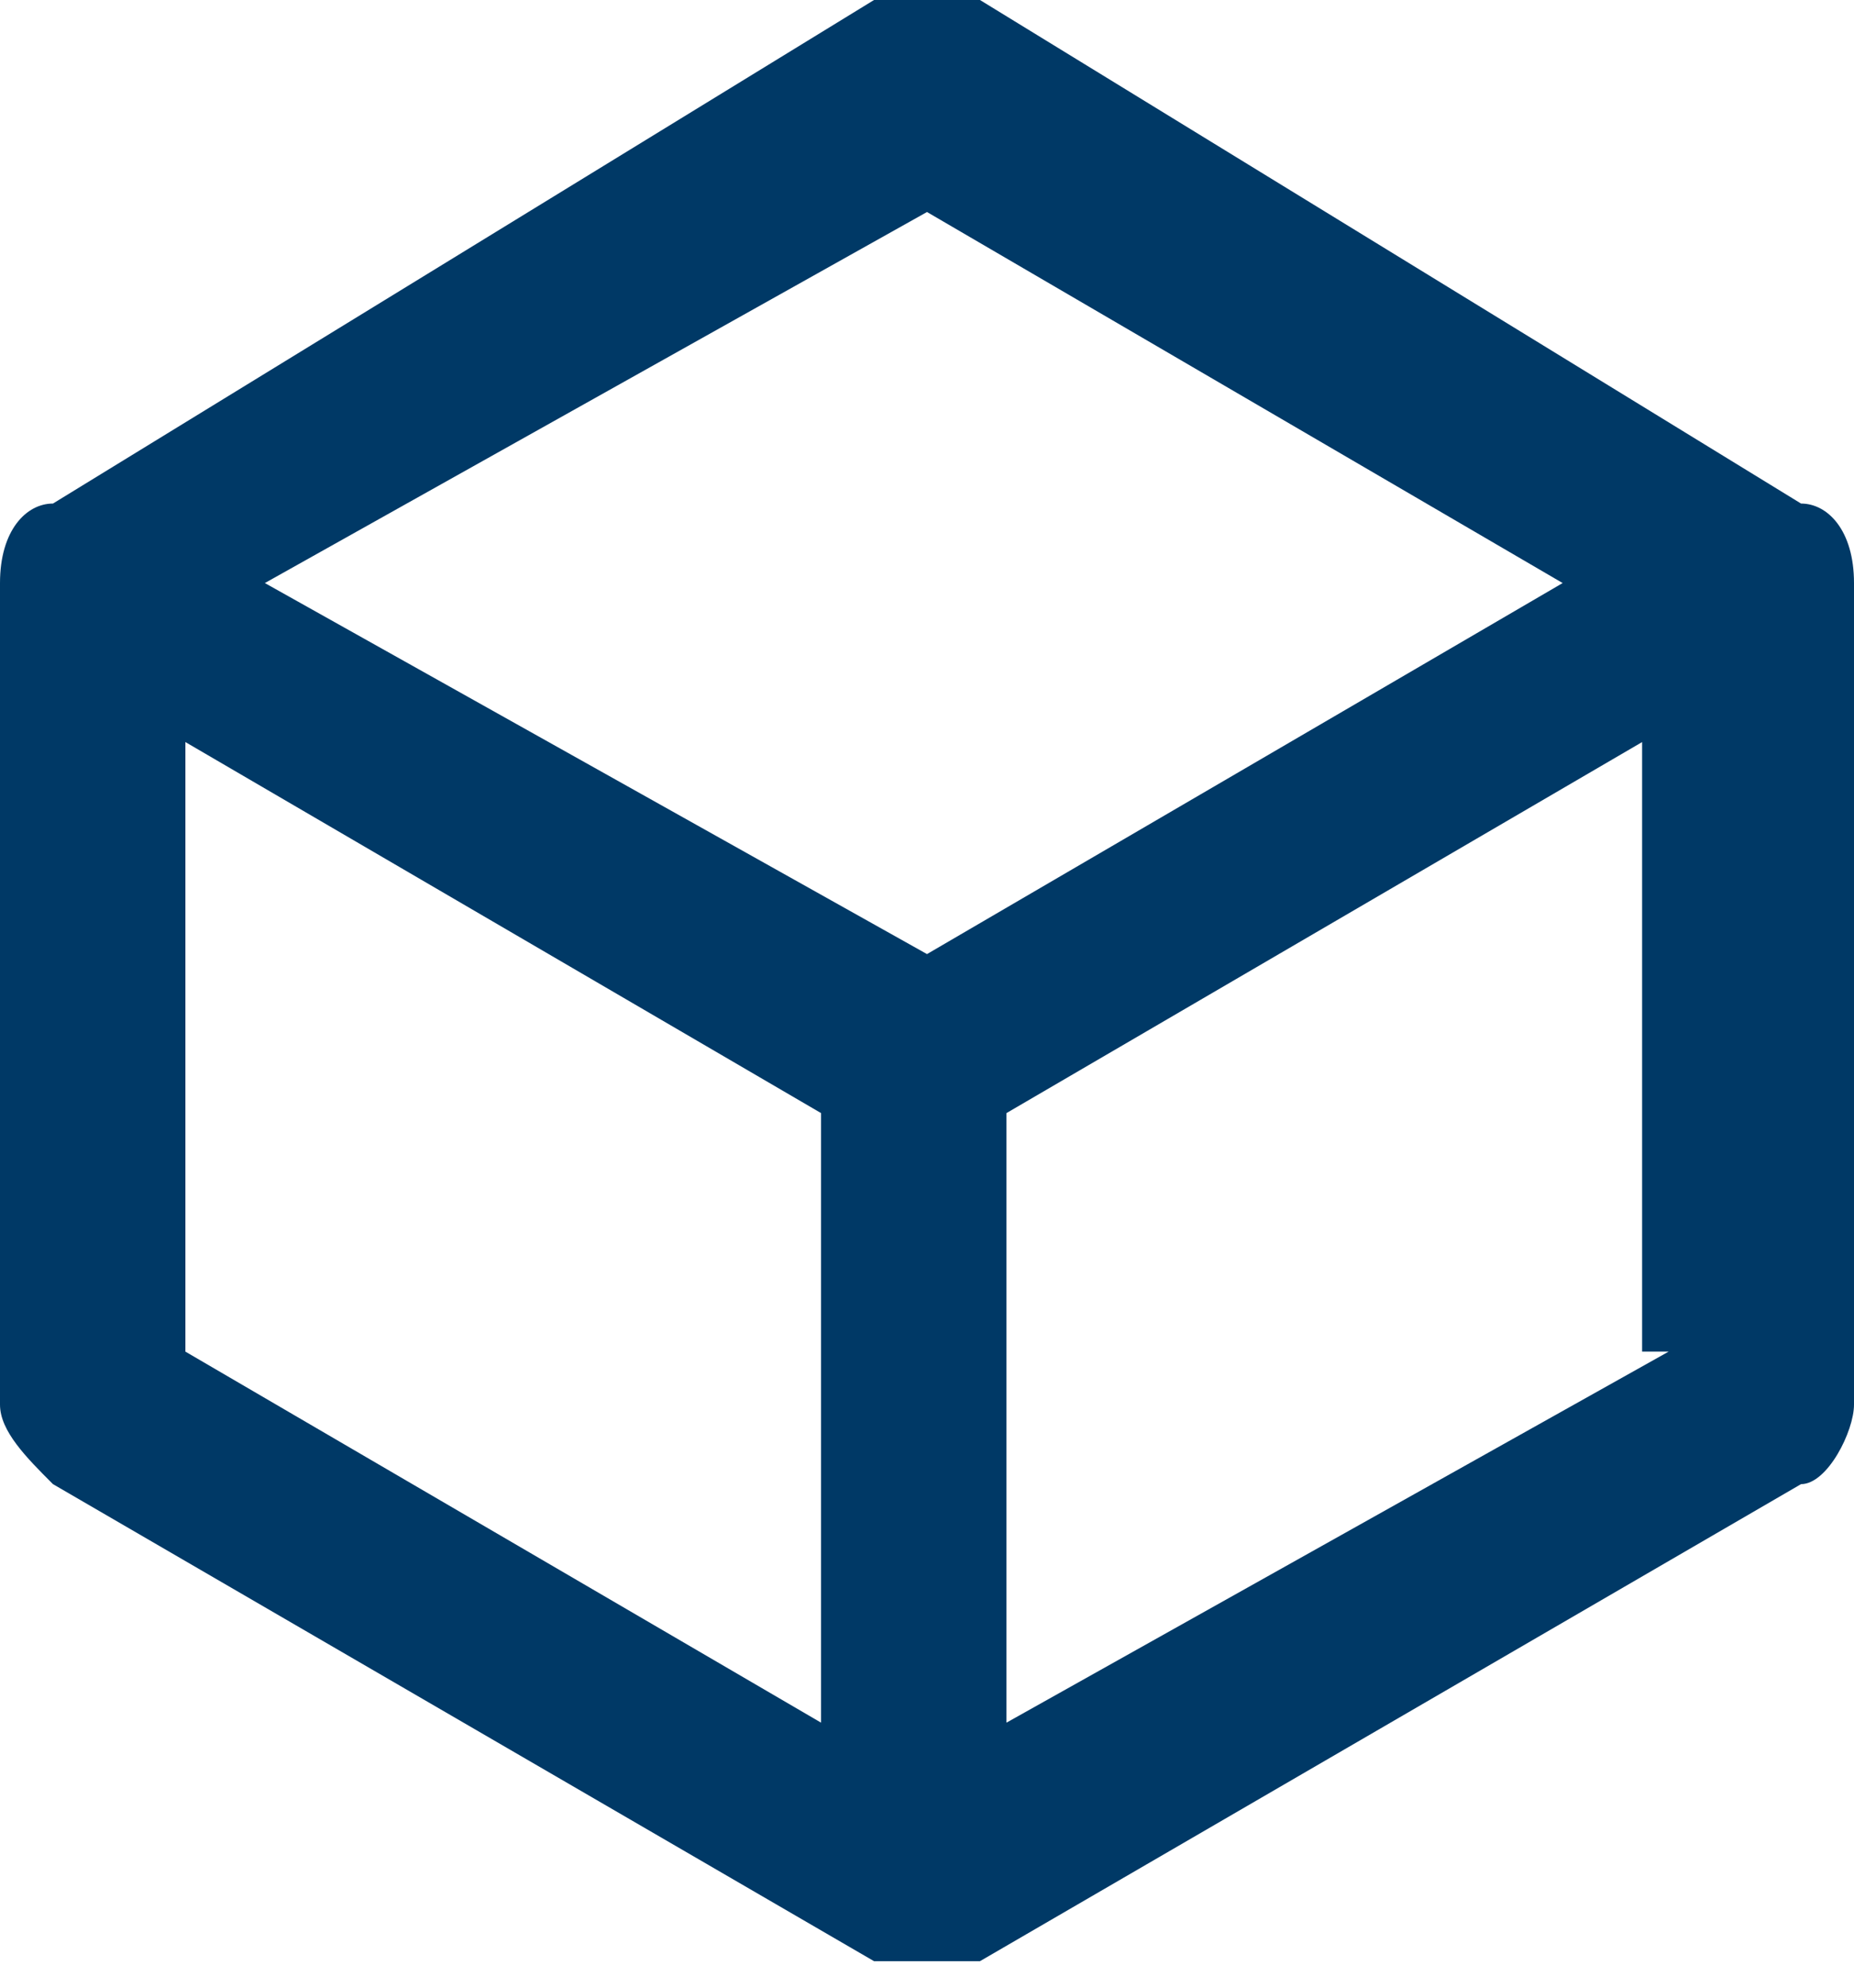 <?xml version="1.0" encoding="utf-8"?>
<!-- Generator: Adobe Illustrator 25.2.0, SVG Export Plug-In . SVG Version: 6.00 Build 0)  -->
<svg version="1.1" id="Layer_1" xmlns="http://www.w3.org/2000/svg" xmlns:xlink="http://www.w3.org/1999/xlink" x="0px" y="0px"
	 viewBox="0 0 7 7.5" style="enable-background:new 0 0 7 7.5;" xml:space="preserve">
<style type="text/css">
	.st0{fill:#003966;}
</style>
<path class="st0" d="M6.8,1.9L3.7,0C3.6,0,3.4,0,3.3,0L0.2,1.9C0.1,1.9,0,2,0,2.2v3.1c0,0.1,0.1,0.2,0.2,0.3l3.1,1.8
	c0.1,0,0.1,0,0.2,0c0.1,0,0.1,0,0.2,0l3.1-1.8C6.9,5.6,7,5.4,7,5.3V2.2C7,2,6.9,1.9,6.8,1.9z M3.5,0.8l2.4,1.4L3.5,3.6L1,2.2
	L3.5,0.8z M0.7,2.8l2.4,1.4v2.3L0.7,5.1V2.8z M6.3,5.1L3.8,6.5V4.2l2.4-1.4V5.1z"/>
</svg>
